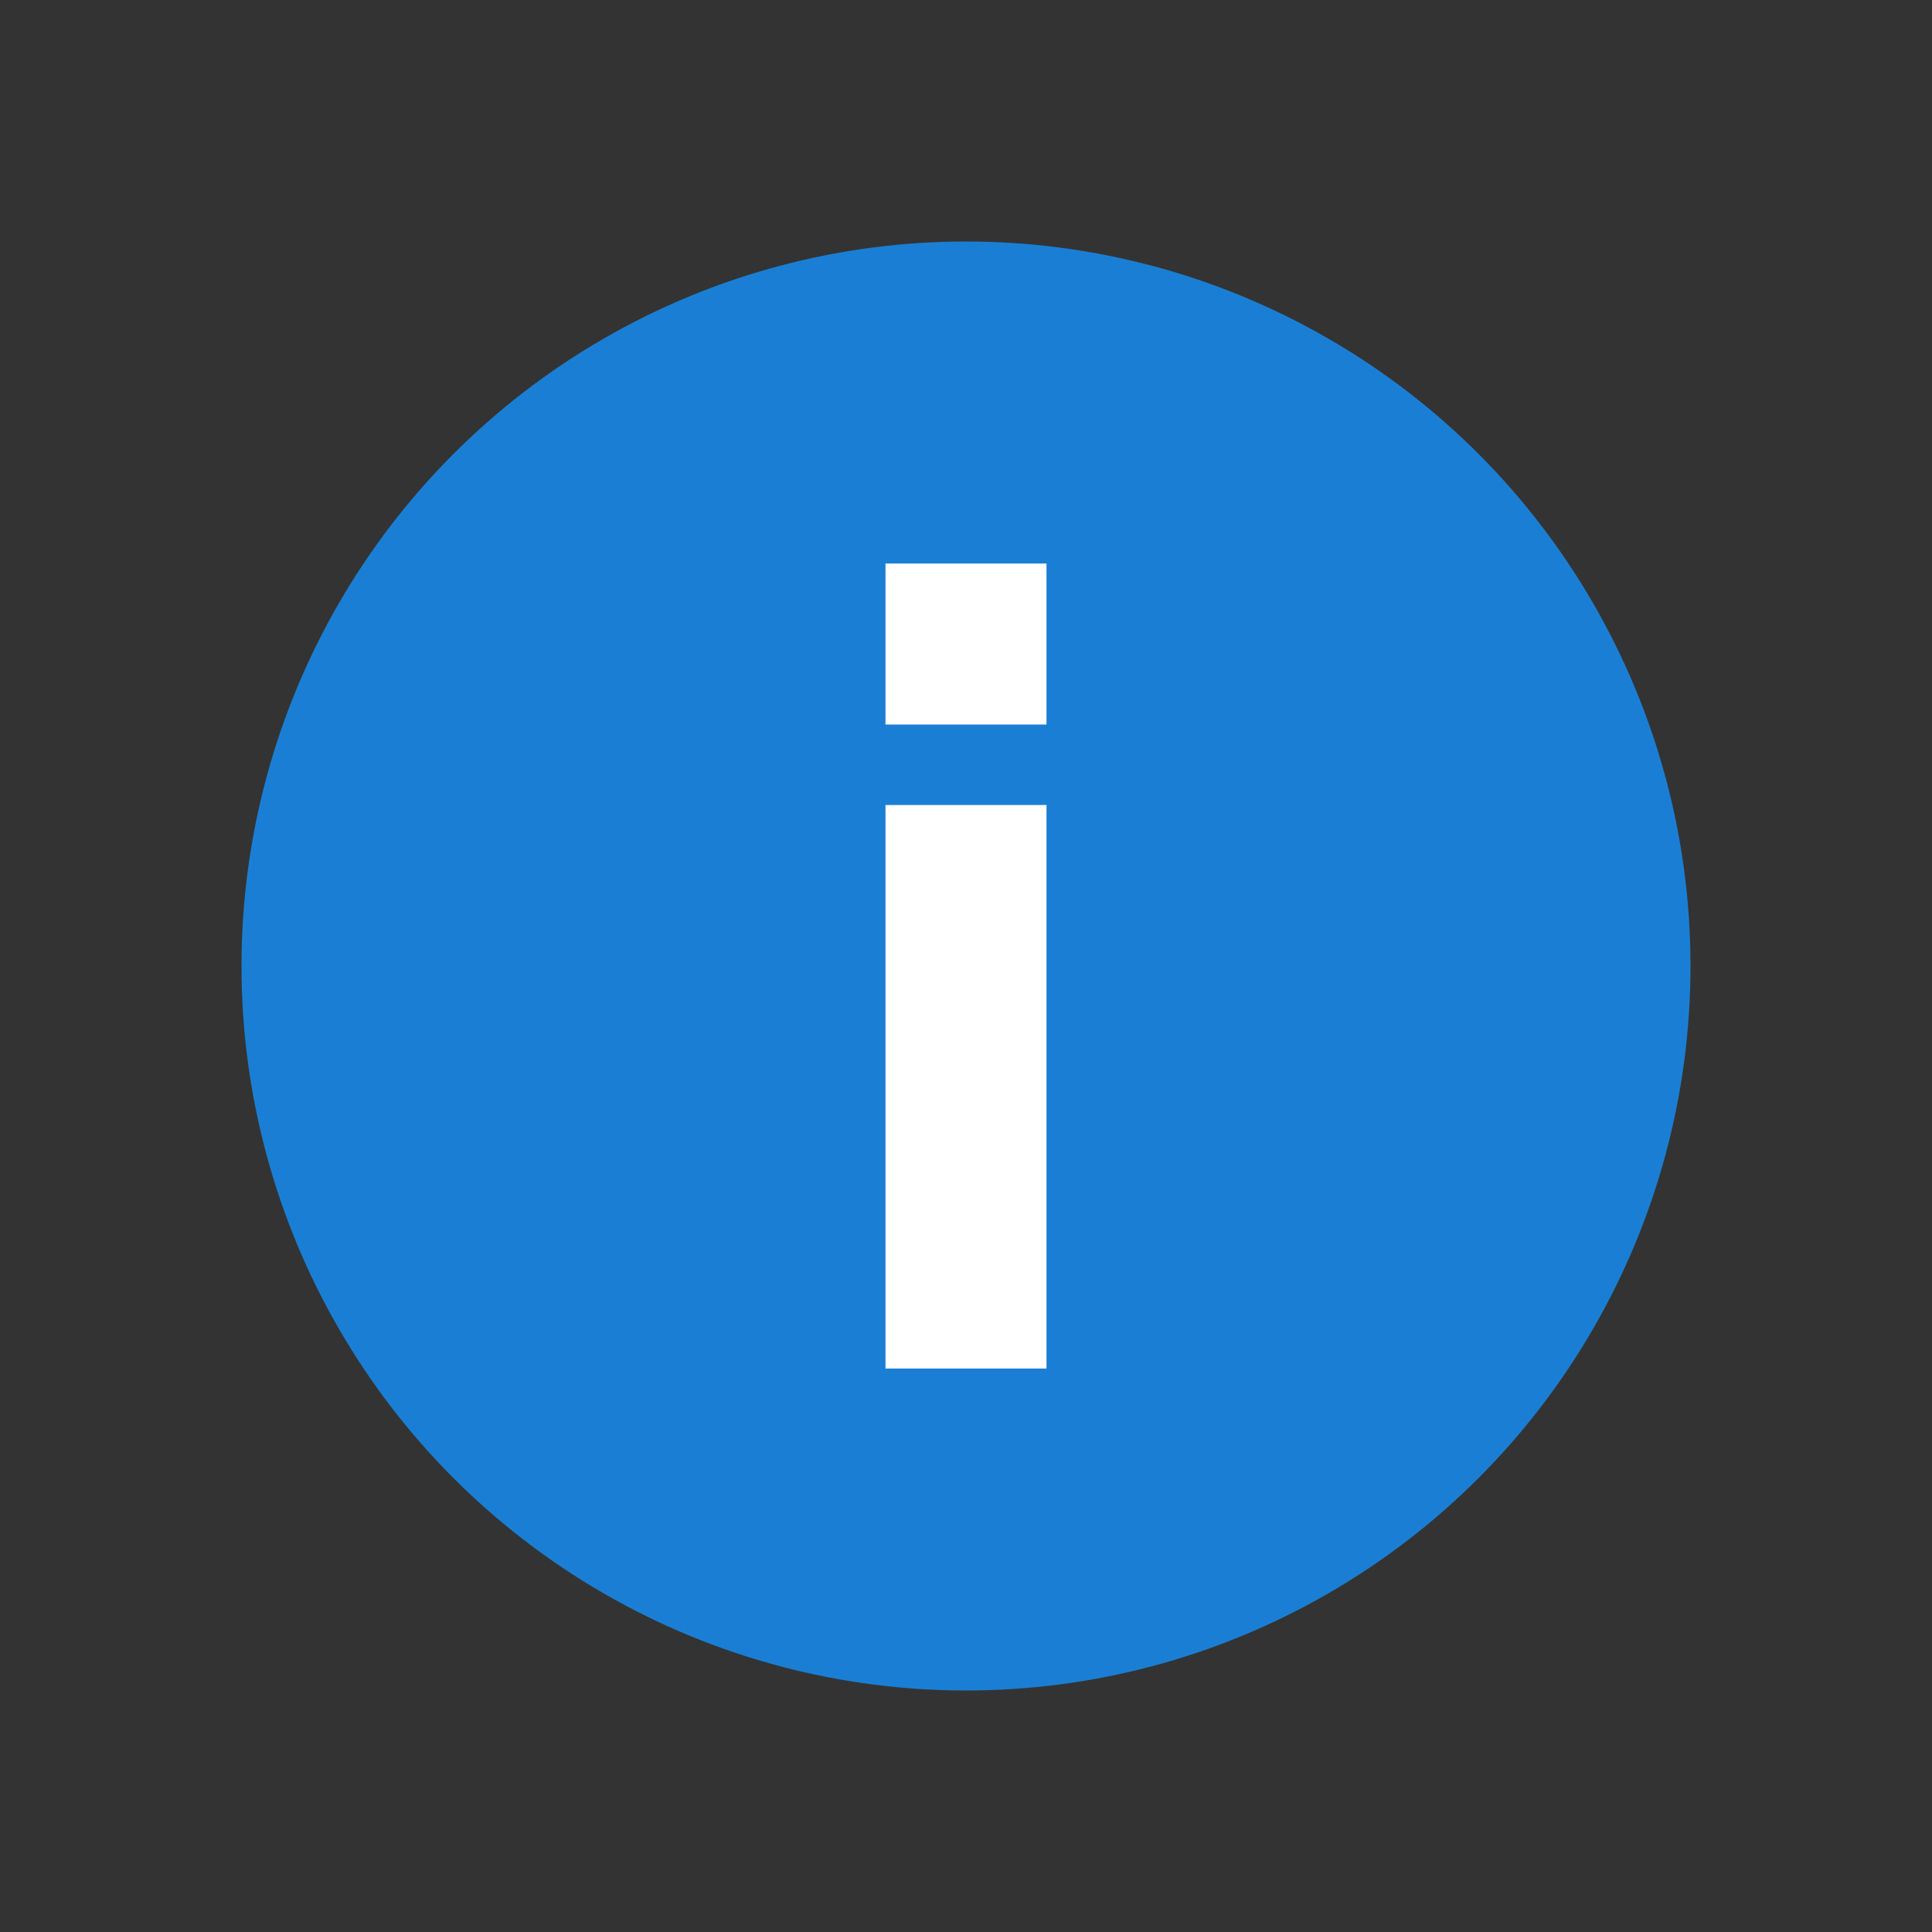 <svg xmlns="http://www.w3.org/2000/svg" height="24" width="24"><rect width="100%" height="100%" fill="#333333" stroke="none"/><circle cx="12" cy="12" r="9" fill="#1a7fd4"/><path d="M11 7v2h2V7zm0 3v7h2v-7z" fill="#fff"/></svg>